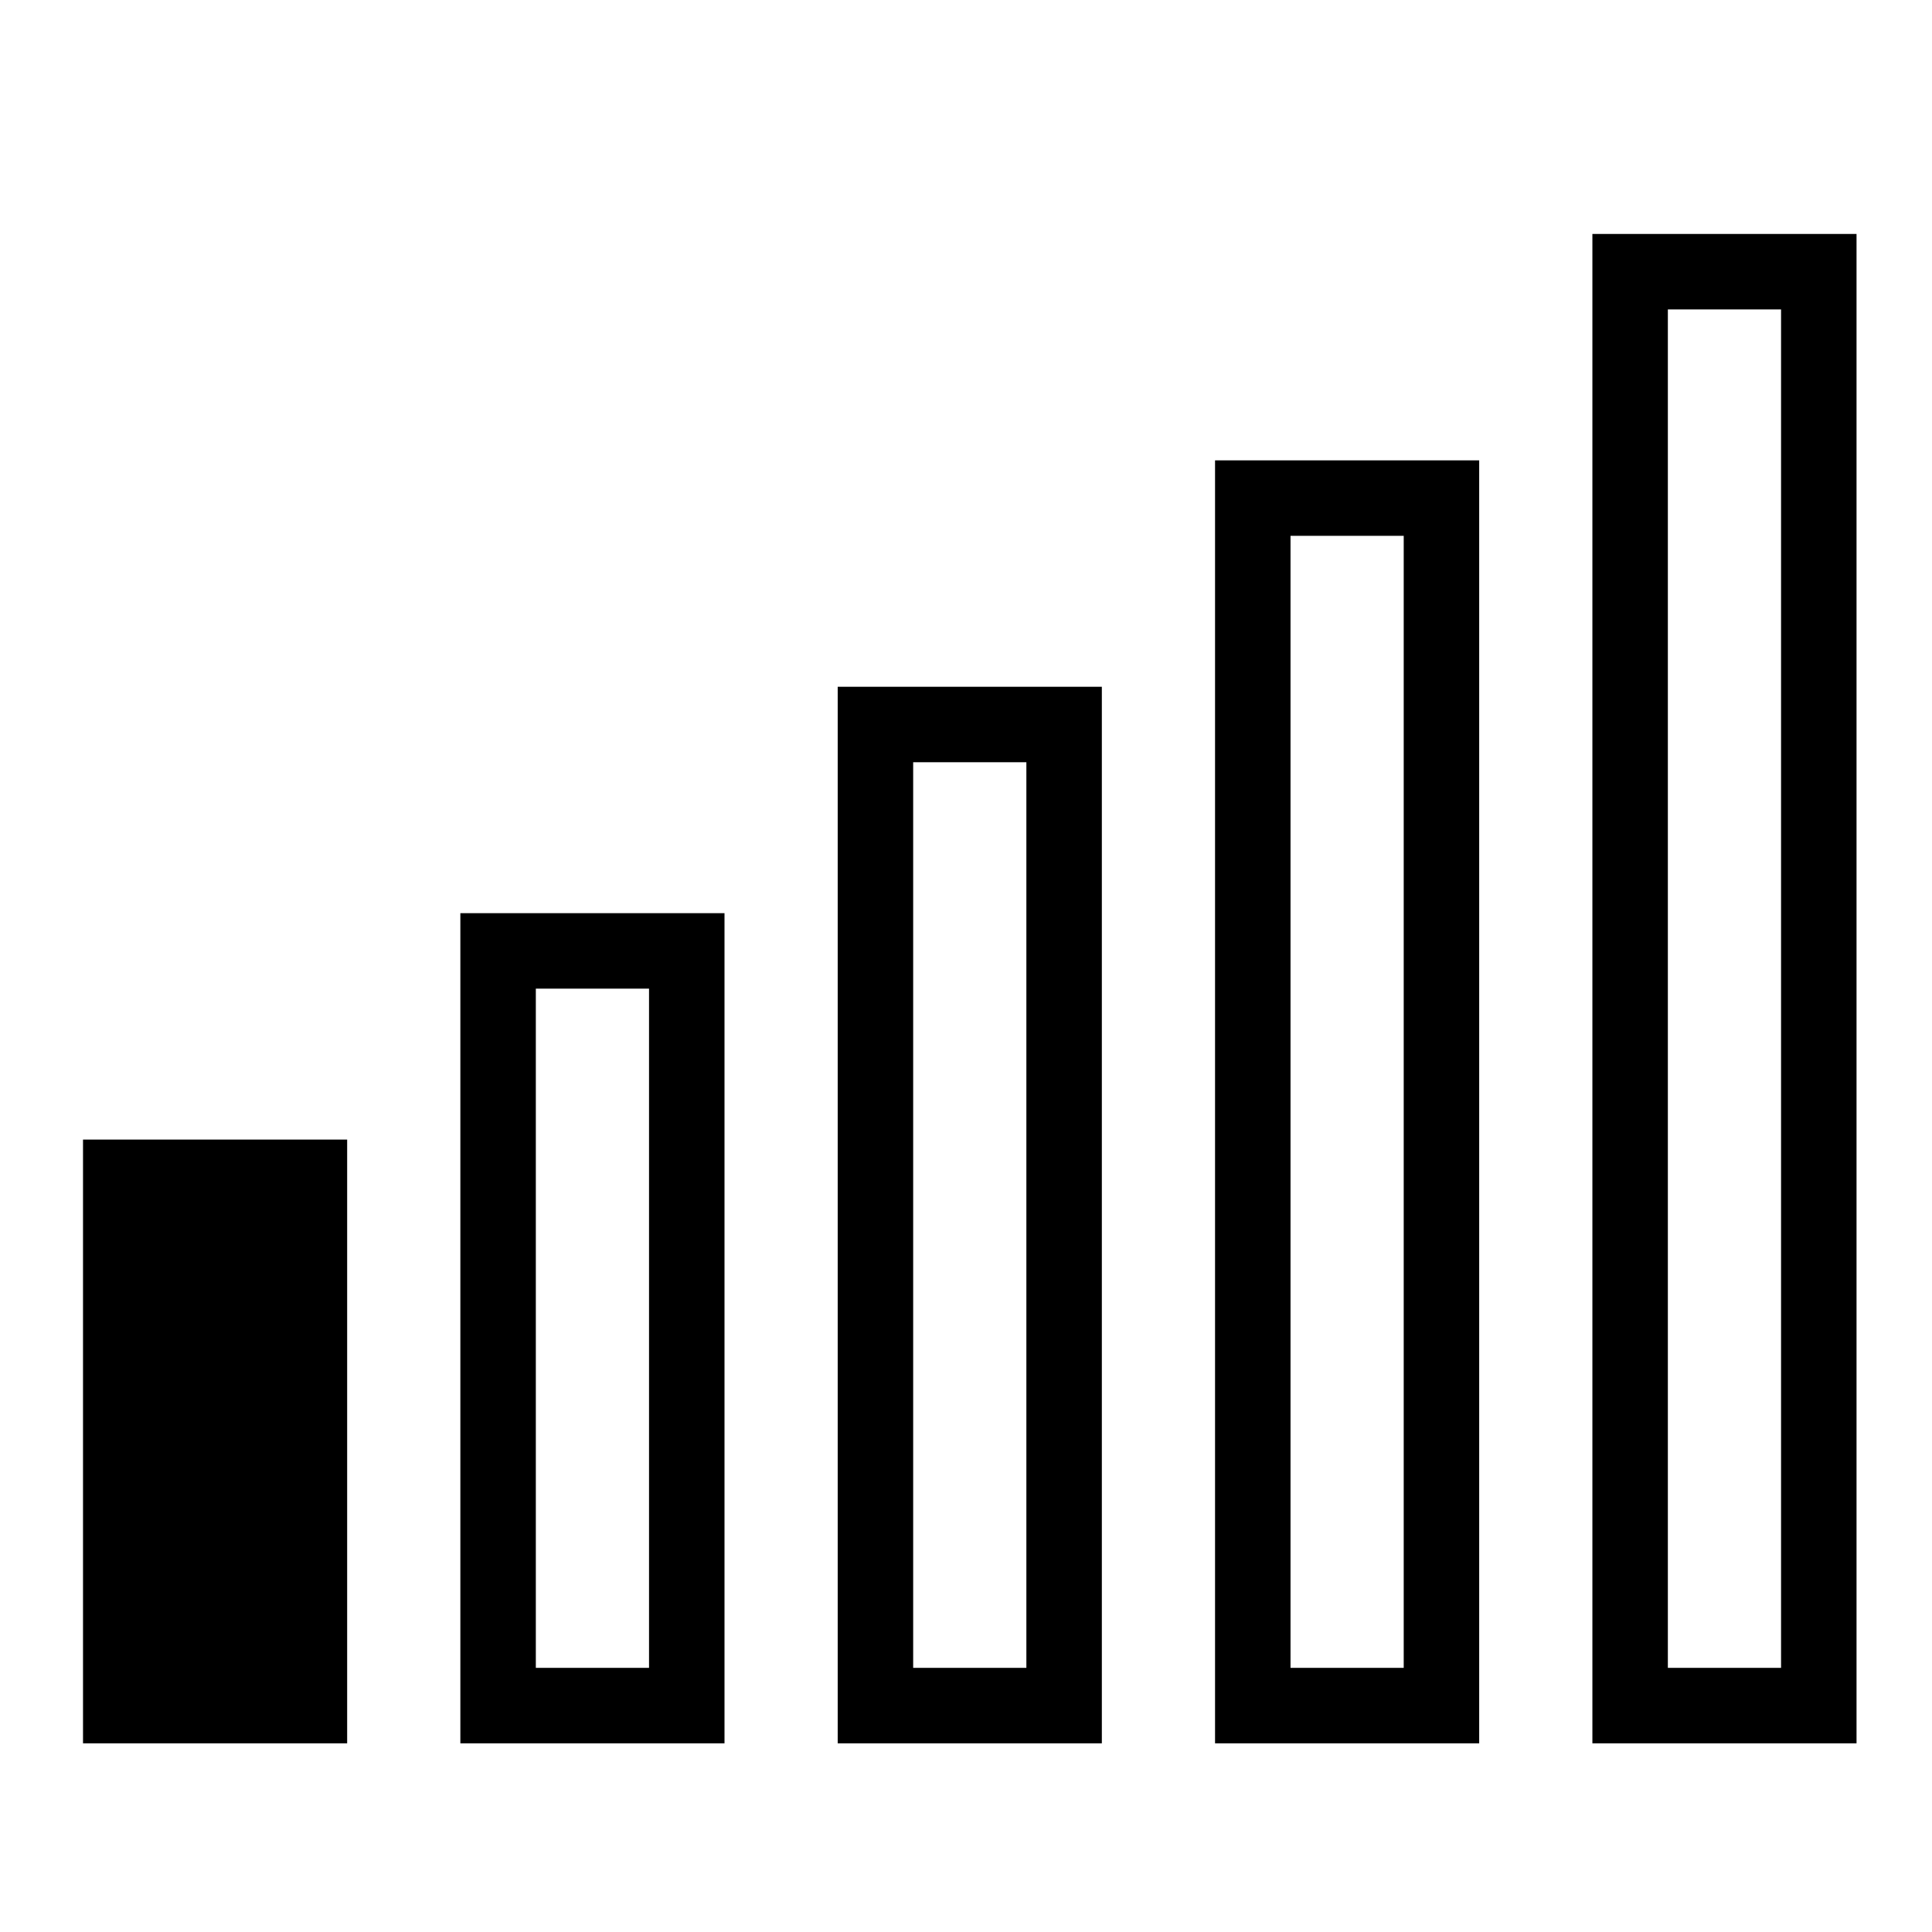 <?xml version="1.0" encoding="UTF-8" standalone="no"?>
<svg
   xmlns:dc="http://purl.org/dc/elements/1.1/"
   xmlns:cc="http://creativecommons.org/ns#"
   xmlns:rdf="http://www.w3.org/1999/02/22-rdf-syntax-ns#"
   xmlns:svg="http://www.w3.org/2000/svg"
   xmlns="http://www.w3.org/2000/svg"
   xmlns:sodipodi="http://sodipodi.sourceforge.net/DTD/sodipodi-0.dtd"
   xmlns:inkscape="http://www.inkscape.org/namespaces/inkscape"
   width="128"
   height="128"
   viewBox="0 0 102.4 102.4"
   version="1.1"
   id="svg2">
  <rect
     style="fill:#000000;fill-rule:evenodd;stroke:#000000;stroke-width:4px;stroke-linecap:butt;stroke-linejoin:miter;stroke-opacity:1"
     id="rect3381"
     width="10"
     height="28"
     x="6.4"
     y="62.4" />
  <rect
     style="fill:none;fill-rule:evenodd;stroke:#000000;stroke-width:4px;stroke-linecap:butt;stroke-linejoin:miter;stroke-opacity:1"
     id="rect3383"
     width="10"
     height="40"
     x="26.4"
     y="50.4" />
  <rect
     style="fill:none;fill-rule:evenodd;stroke:#000000;stroke-width:4px;stroke-linecap:butt;stroke-linejoin:miter;stroke-opacity:1"
     id="rect3385"
     width="10"
     height="52"
     x="46.4"
     y="38.4" />
  <rect
     style="fill:none;fill-rule:evenodd;stroke:#000000;stroke-width:4px;stroke-linecap:butt;stroke-linejoin:miter;stroke-opacity:1"
     id="rect3387"
     width="10"
     height="64"
     x="66.4"
     y="26.4" />
  <rect
     style="fill:none;fill-rule:evenodd;stroke:#000000;stroke-width:4px;stroke-linecap:butt;stroke-linejoin:miter;stroke-opacity:1"
     id="rect3389"
     width="10"
     height="76"
     x="86.4"
     y="14.4" />
</svg>
